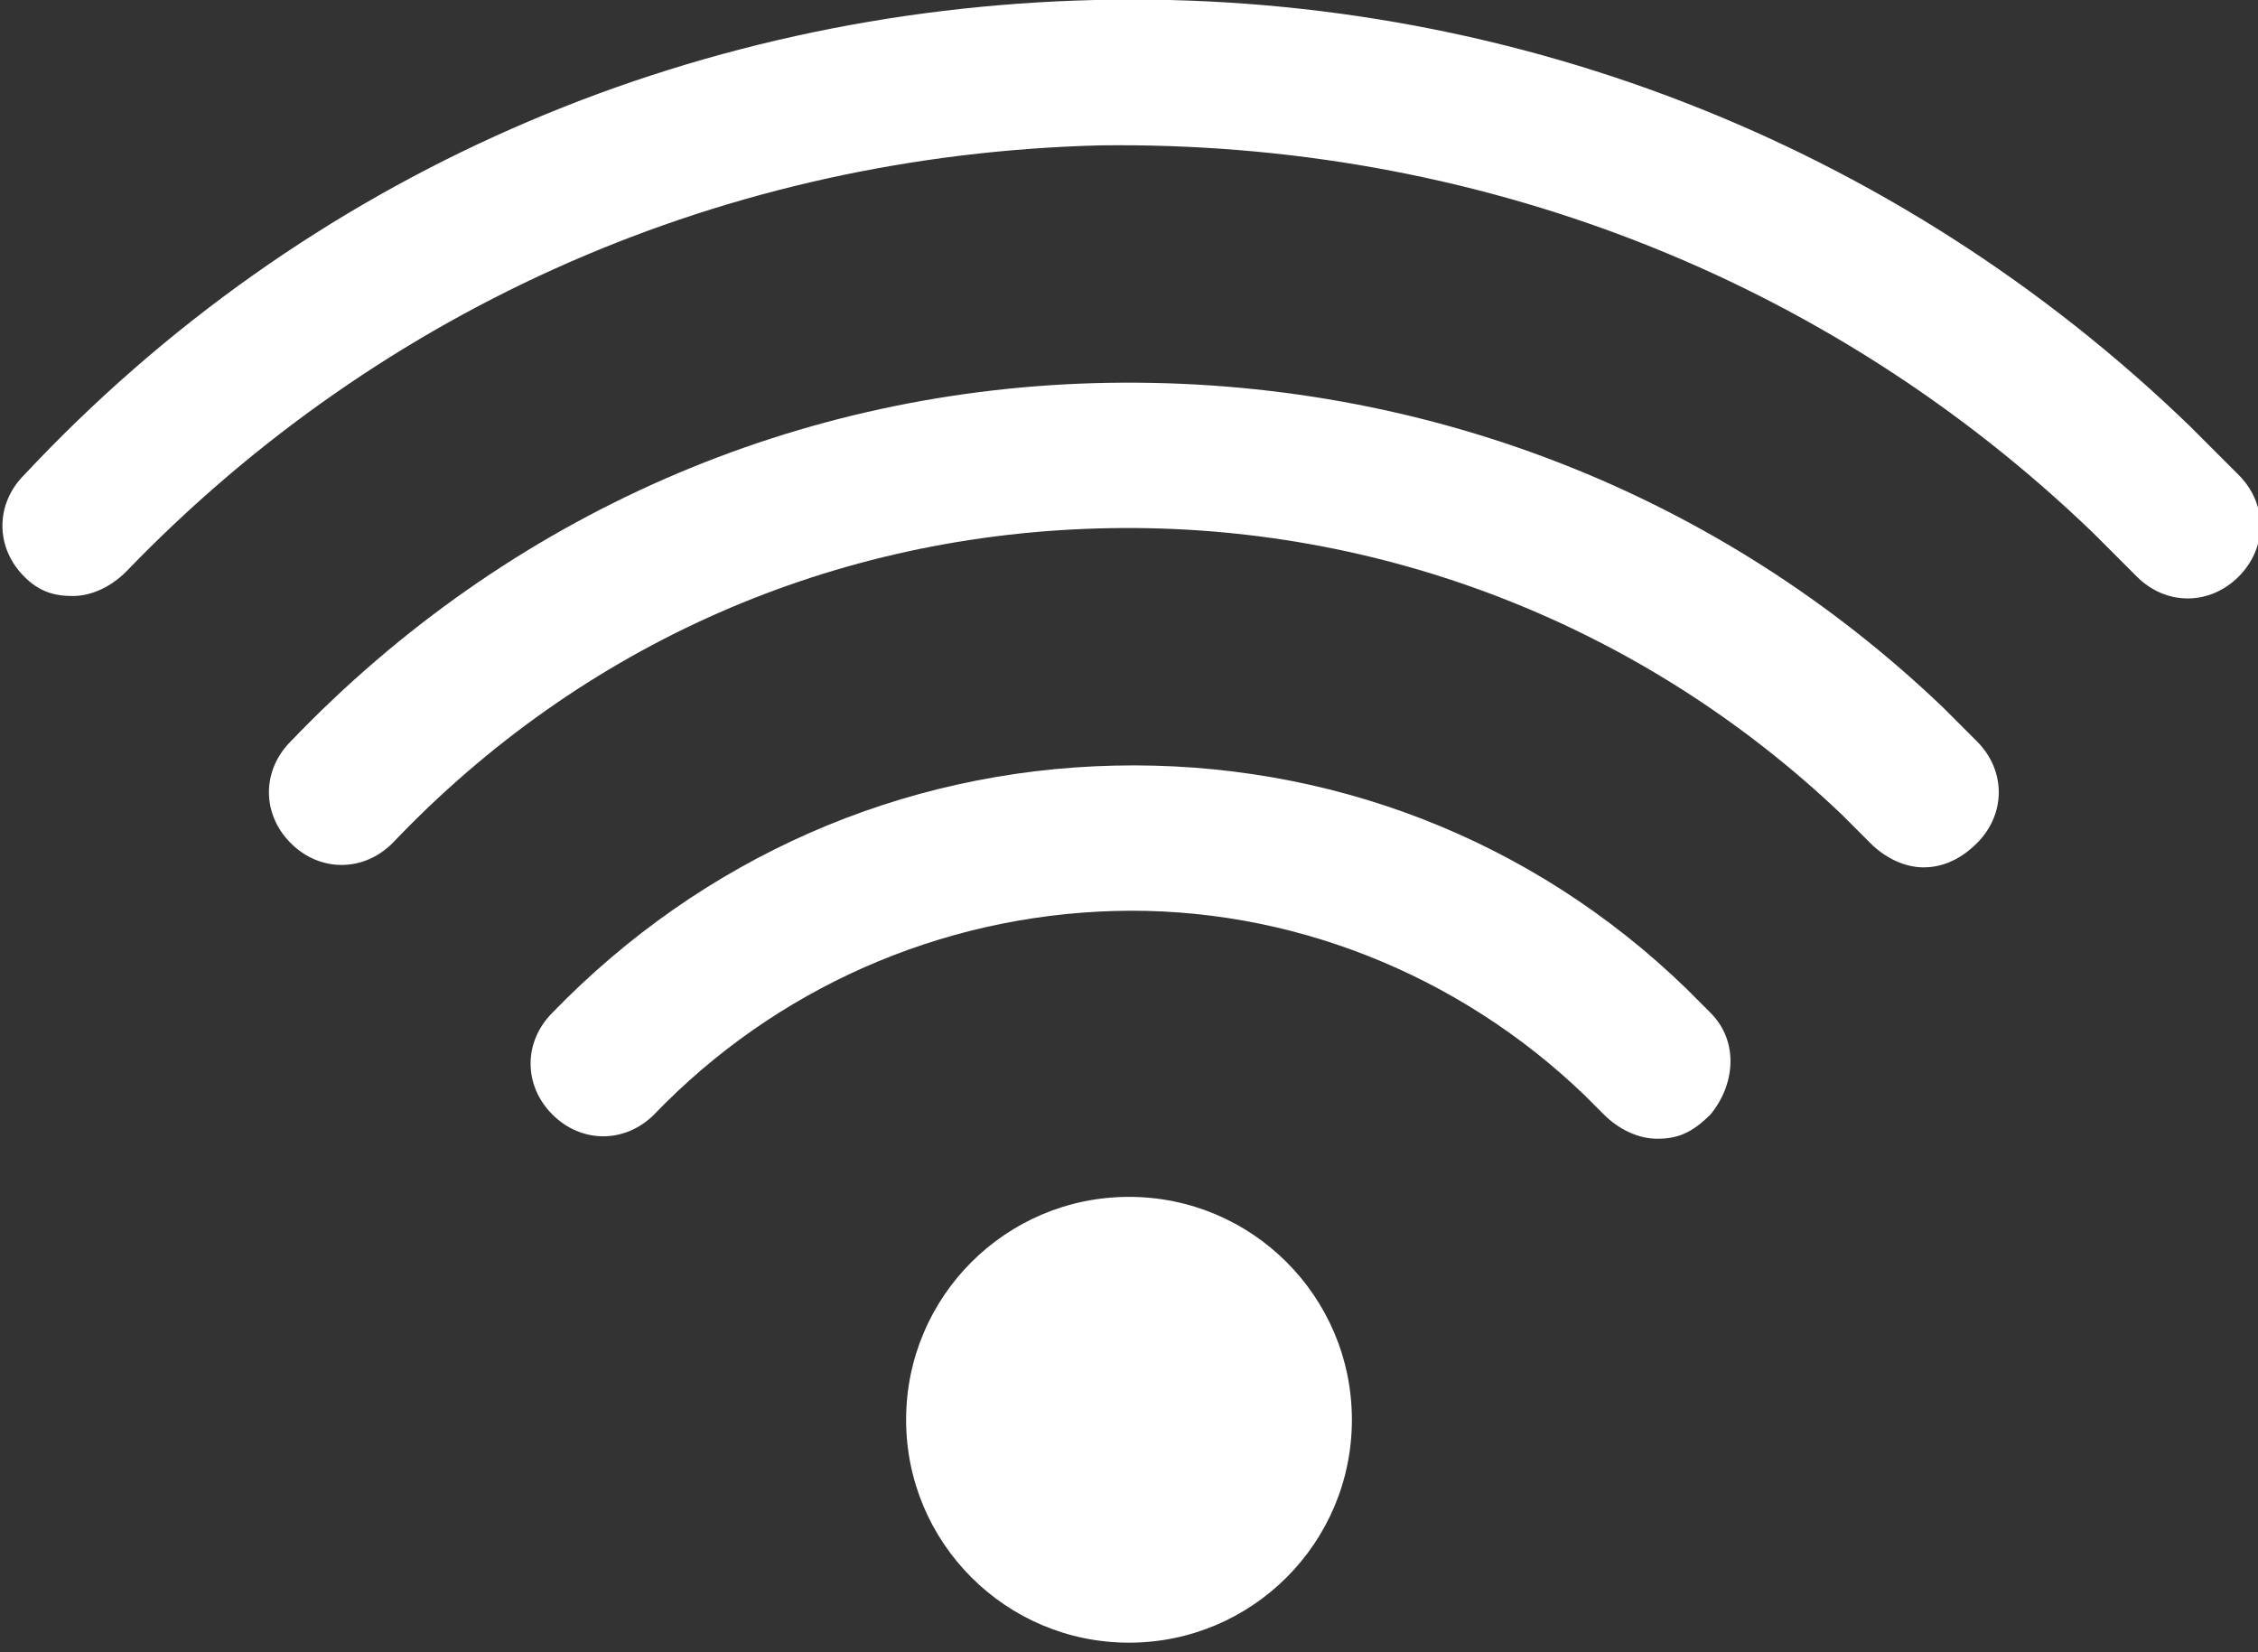<svg xmlns="http://www.w3.org/2000/svg" xmlns:xlink="http://www.w3.org/1999/xlink" viewBox="0 0 46.6 34.1">
<rect x="0" y="0" width="46.6" height="34.1" fill="#333333" stroke="none"/>
<style type="text/css">
	.st0{fill:#FFF;}
</style>
<g>
	<circle class="st0" cx="23.3" cy="29.3" r="4.6"/>
	<path class="st0" d="M34.2,23.5c-0.4,0-0.8-0.2-1.1-0.5c-0.1-0.1-0.3-0.3-0.4-0.4c-2.6-2.5-6.1-3.9-9.7-3.8c-3.6,0.1-7,1.6-9.5,4.2
		c-0.6,0.6-1.5,0.6-2.1,0c-0.6-0.6-0.6-1.5,0-2.1c3.1-3.2,7.2-5,11.6-5.1c4.4-0.1,8.6,1.5,11.8,4.6c0.2,0.2,0.3,0.3,0.5,0.5
		c0.6,0.6,0.5,1.5,0,2.1C34.9,23.4,34.6,23.5,34.2,23.5z"/>
	<path class="st0" d="M39.7,17.9c-0.4,0-0.8-0.2-1.1-0.5c-0.2-0.2-0.4-0.4-0.6-0.6c-4.1-3.9-9.5-6-15.1-5.9
		c-5.7,0.1-10.9,2.4-14.8,6.5c-0.6,0.6-1.5,0.6-2.1,0c-0.6-0.6-0.6-1.5,0-2.1c4.5-4.7,10.5-7.3,16.9-7.4c6.5-0.1,12.6,2.3,17.2,6.7
		c0.2,0.2,0.5,0.5,0.7,0.7c0.6,0.6,0.6,1.5,0,2.1C40.4,17.8,40,17.9,39.7,17.9z"/>
	<path class="st0" d="M1.5,12.3c-0.4,0-0.7-0.1-1-0.4c-0.6-0.6-0.6-1.5,0-2.1C6.3,3.6,14.2,0.2,22.6,0c8.4-0.2,16.5,2.9,22.6,8.8
		c0.3,0.3,0.6,0.6,1,1c0.6,0.6,0.6,1.5,0,2.1c-0.6,0.6-1.5,0.6-2.1,0c-0.3-0.3-0.6-0.6-0.9-0.9c-5.5-5.3-12.8-8.1-20.5-8
		C15,3.2,7.9,6.3,2.6,11.8C2.3,12.1,1.9,12.3,1.5,12.3z"/>
</g>
</svg>
